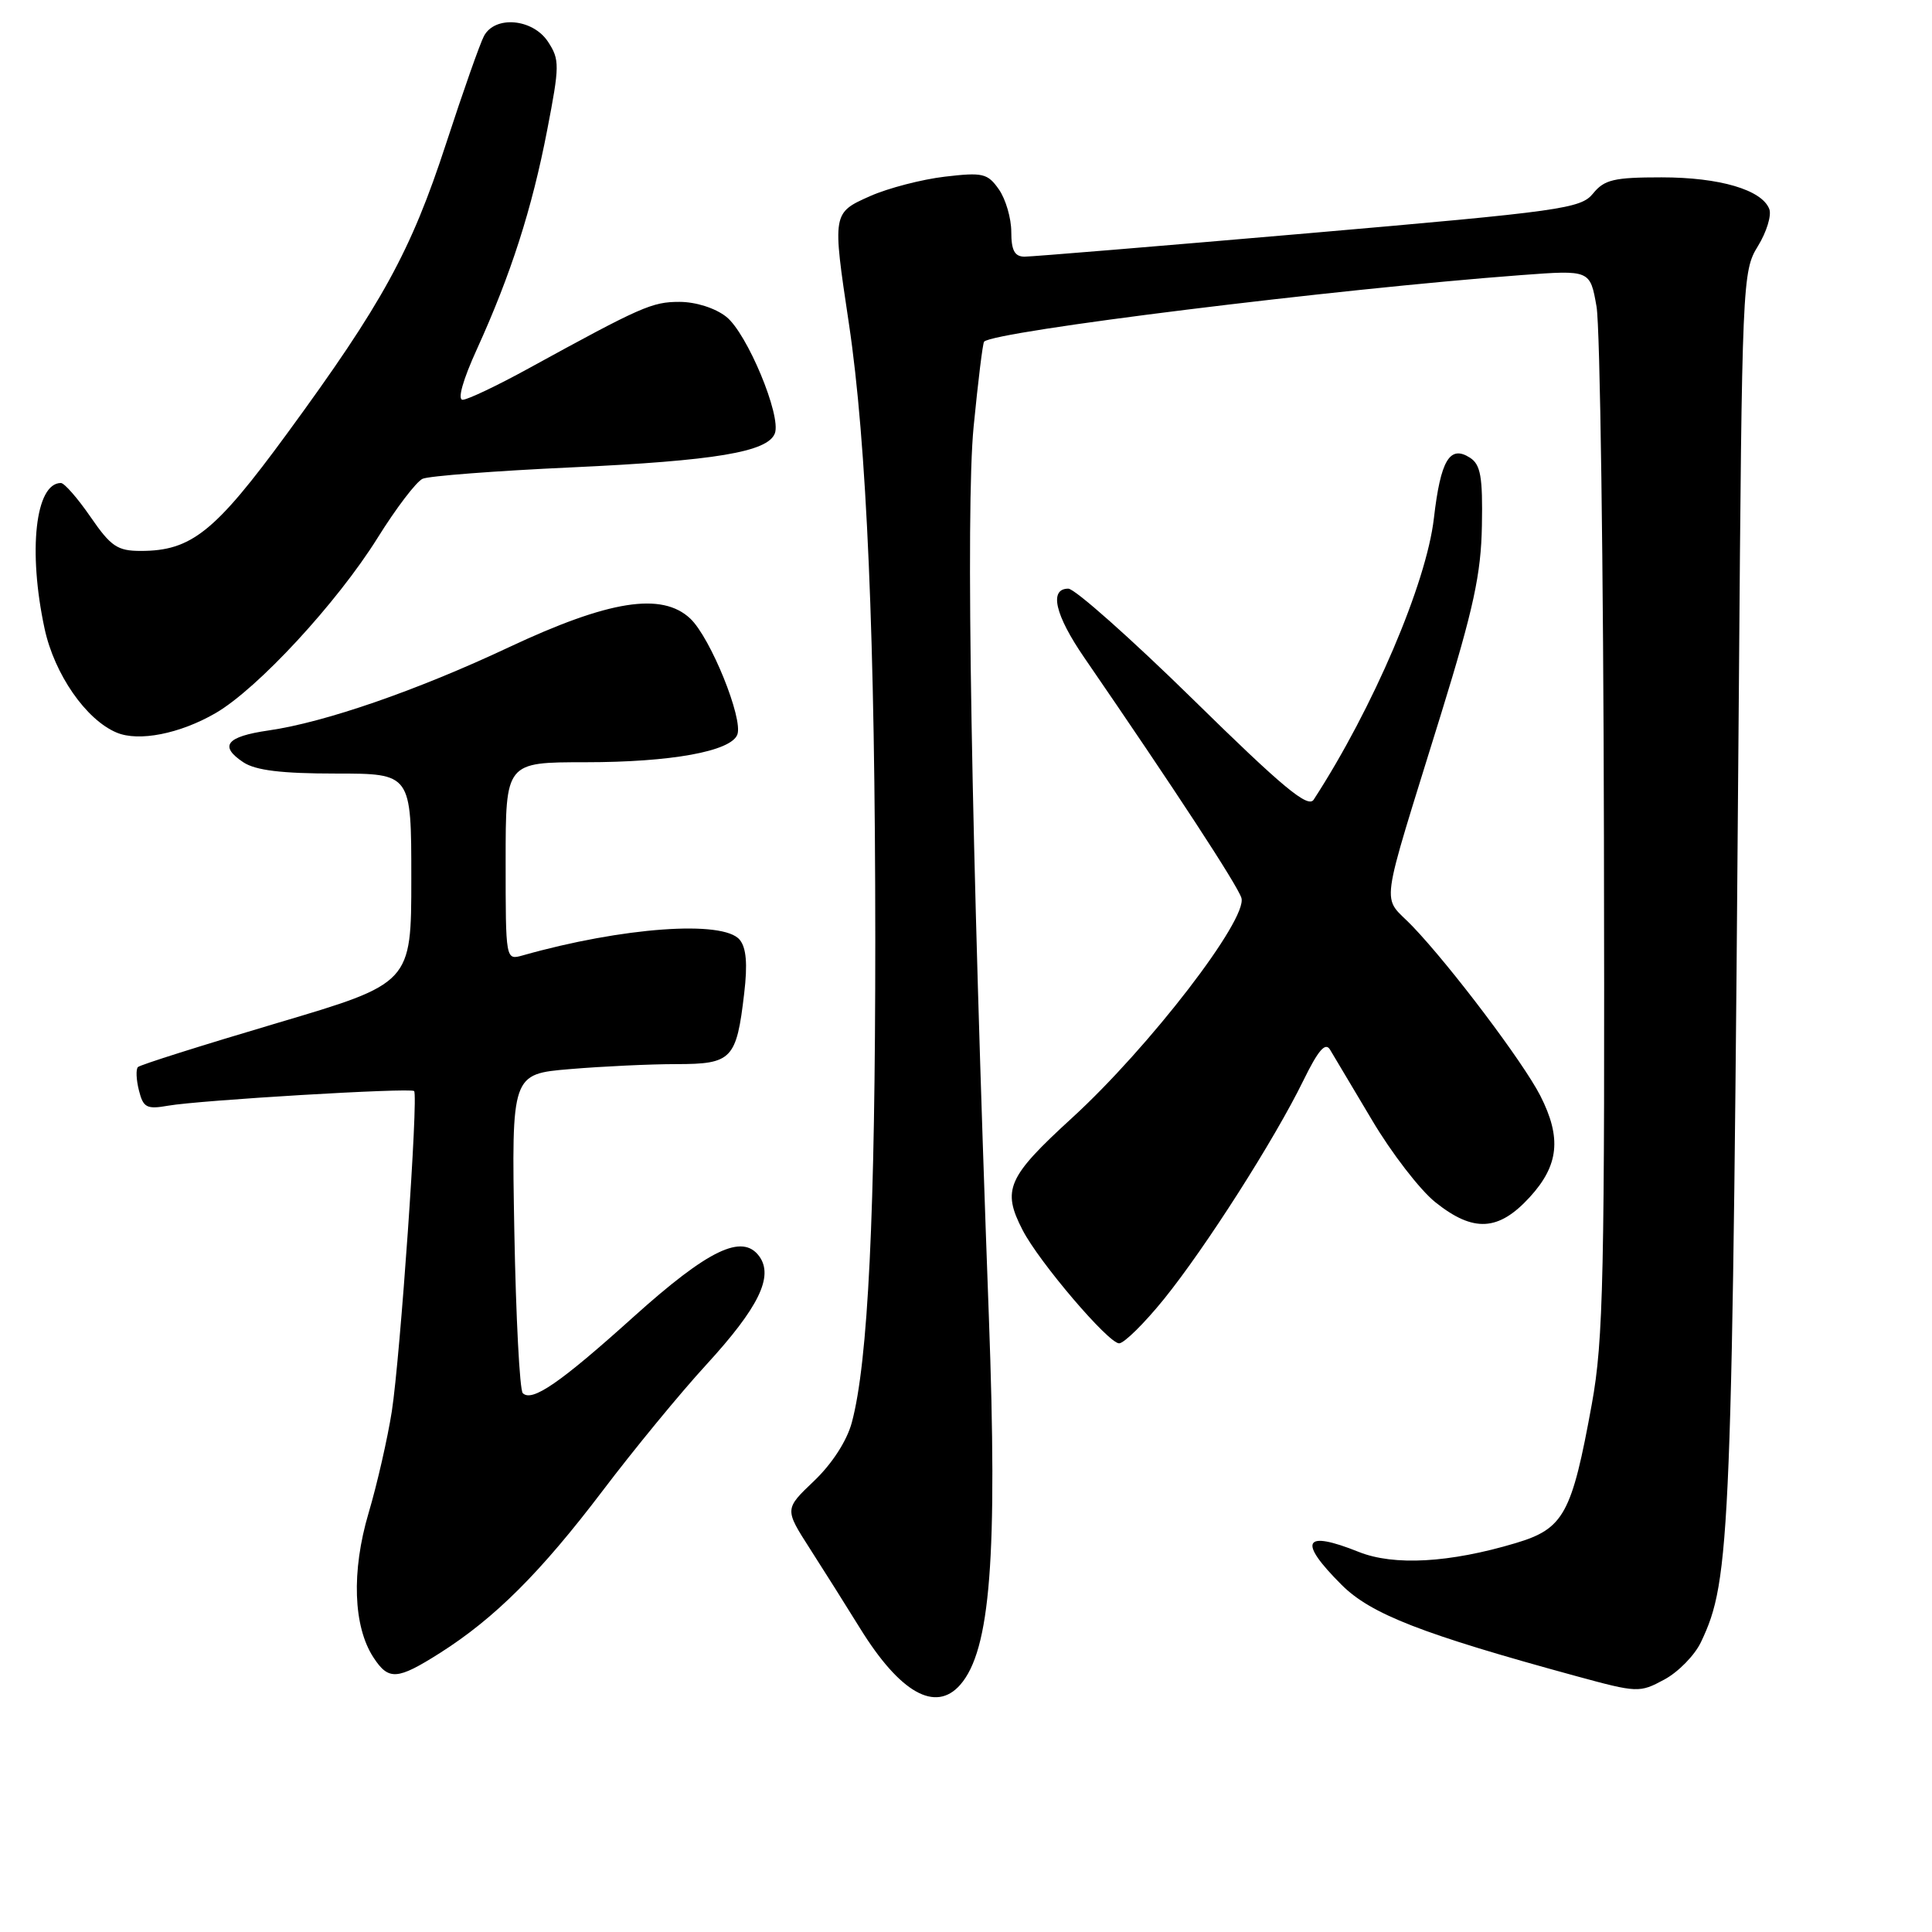 <?xml version="1.0" encoding="UTF-8" standalone="no"?>
<!DOCTYPE svg PUBLIC "-//W3C//DTD SVG 1.1//EN" "http://www.w3.org/Graphics/SVG/1.1/DTD/svg11.dtd" >
<svg xmlns="http://www.w3.org/2000/svg" xmlns:xlink="http://www.w3.org/1999/xlink" version="1.1" viewBox="0 0 256 256">
 <g >
 <path fill="currentColor"
d=" M 127.23 223.25 C 131.24 218.68 132.20 206.32 131.03 174.50 C 128.68 110.67 127.94 67.52 129.01 56.54 C 129.60 50.52 130.22 45.44 130.40 45.27 C 131.78 43.88 176.89 38.30 201.60 36.45 C 210.70 35.77 210.70 35.77 211.55 40.63 C 212.02 43.31 212.46 74.97 212.53 111.00 C 212.65 169.31 212.47 177.55 210.92 186.07 C 208.27 200.64 207.22 202.56 200.83 204.47 C 192.07 207.09 184.71 207.50 180.05 205.64 C 172.71 202.70 171.94 204.18 177.76 209.99 C 181.64 213.88 188.44 216.52 208.84 222.09 C 216.98 224.31 217.25 224.32 220.53 222.55 C 222.38 221.56 224.57 219.32 225.39 217.58 C 229.33 209.28 229.53 204.21 230.41 91.25 C 230.82 37.29 230.88 35.93 232.93 32.62 C 234.08 30.75 234.76 28.54 234.44 27.70 C 233.46 25.15 227.87 23.50 220.16 23.50 C 213.87 23.50 212.58 23.80 211.09 25.64 C 209.47 27.64 206.97 27.99 173.43 30.90 C 153.67 32.61 136.71 34.01 135.75 34.01 C 134.44 34.00 134.00 33.17 134.00 30.72 C 134.00 28.92 133.26 26.39 132.36 25.10 C 130.86 22.96 130.23 22.82 125.19 23.41 C 122.15 23.77 117.71 24.92 115.33 25.97 C 110.28 28.21 110.28 28.20 112.48 42.85 C 114.85 58.63 115.97 84.84 115.98 124.50 C 115.98 160.75 115.03 180.47 112.87 188.49 C 112.22 190.92 110.25 193.96 107.87 196.23 C 103.95 199.96 103.95 199.96 107.33 205.23 C 109.19 208.13 112.18 212.87 113.97 215.77 C 119.26 224.32 123.96 226.97 127.23 223.25 Z  M 58.30 219.03 C 65.57 214.41 71.62 208.38 79.84 197.55 C 83.99 192.07 90.17 184.55 93.58 180.84 C 100.53 173.26 102.55 169.13 100.60 166.46 C 98.36 163.41 93.86 165.58 83.98 174.46 C 74.21 183.26 70.49 185.82 69.27 184.60 C 68.86 184.19 68.36 174.51 68.15 163.09 C 67.78 142.31 67.78 142.31 75.54 141.66 C 79.81 141.30 86.14 141.00 89.62 141.00 C 96.98 141.00 97.59 140.37 98.61 131.62 C 99.07 127.75 98.89 125.57 98.01 124.52 C 95.84 121.89 82.46 122.86 69.25 126.60 C 67.00 127.23 67.00 127.23 67.00 114.12 C 67.00 101.00 67.00 101.00 77.56 101.00 C 88.91 101.00 96.85 99.56 97.70 97.34 C 98.50 95.24 94.14 84.48 91.46 81.96 C 87.70 78.43 80.68 79.54 67.42 85.77 C 55.28 91.48 43.04 95.72 35.58 96.79 C 29.98 97.60 28.99 98.85 32.25 101.01 C 33.87 102.08 37.31 102.50 44.50 102.50 C 54.50 102.50 54.50 102.50 54.50 116.40 C 54.50 130.29 54.50 130.29 36.65 135.58 C 26.83 138.49 18.56 141.10 18.28 141.39 C 17.99 141.67 18.05 143.07 18.41 144.49 C 18.98 146.77 19.44 147.01 22.28 146.51 C 26.45 145.78 54.38 144.11 54.87 144.57 C 55.46 145.11 53.04 179.73 51.92 187.00 C 51.36 190.57 49.98 196.64 48.84 200.48 C 46.55 208.22 46.80 215.52 49.49 219.63 C 51.50 222.70 52.63 222.62 58.30 219.03 Z  M 154.22 172.15 C 159.75 165.31 168.87 151.01 172.70 143.18 C 174.68 139.14 175.62 138.05 176.24 139.09 C 176.71 139.86 179.21 144.07 181.80 148.42 C 184.38 152.78 188.16 157.68 190.19 159.30 C 195.23 163.33 198.56 163.15 202.69 158.64 C 206.56 154.42 206.94 150.77 204.10 145.19 C 201.85 140.78 192.27 128.07 187.18 122.75 C 183.03 118.41 182.59 121.67 190.98 94.50 C 195.26 80.63 196.25 76.05 196.36 69.63 C 196.48 63.17 196.19 61.56 194.78 60.65 C 192.10 58.93 190.89 60.97 190.00 68.66 C 189.01 77.28 181.94 93.85 174.07 105.96 C 173.32 107.12 169.99 104.36 158.12 92.71 C 149.87 84.62 142.41 78.00 141.56 78.00 C 138.98 78.00 139.78 81.48 143.68 87.15 C 155.71 104.66 163.94 117.25 164.49 118.97 C 165.38 121.76 152.29 138.77 142.04 148.14 C 133.47 155.98 132.74 157.65 135.50 162.99 C 137.68 167.23 146.87 178.00 148.29 178.00 C 148.95 177.99 151.62 175.36 154.22 172.15 Z  M 28.57 94.49 C 34.15 91.25 44.66 79.88 50.04 71.26 C 52.49 67.33 55.17 63.81 56.00 63.44 C 56.83 63.07 65.70 62.39 75.73 61.93 C 94.78 61.05 101.72 59.89 102.67 57.43 C 103.56 55.11 98.99 44.14 96.23 41.97 C 94.77 40.82 92.20 40.00 90.03 40.00 C 86.40 40.00 85.01 40.61 70.00 48.84 C 65.88 51.10 61.97 52.96 61.31 52.97 C 60.59 52.99 61.32 50.37 63.20 46.25 C 67.70 36.36 70.50 27.63 72.50 17.26 C 74.16 8.68 74.17 7.91 72.62 5.54 C 70.61 2.47 65.60 2.02 64.13 4.77 C 63.61 5.74 61.35 12.15 59.11 19.02 C 54.45 33.30 50.68 40.18 38.03 57.46 C 28.49 70.49 25.36 73.00 18.65 73.00 C 15.56 73.00 14.69 72.41 12.00 68.50 C 10.30 66.03 8.53 64.00 8.07 64.00 C 4.69 64.00 3.69 72.99 5.91 83.31 C 7.21 89.33 11.39 95.37 15.45 97.07 C 18.38 98.31 23.84 97.23 28.57 94.49 Z "/>
</g>
</svg>